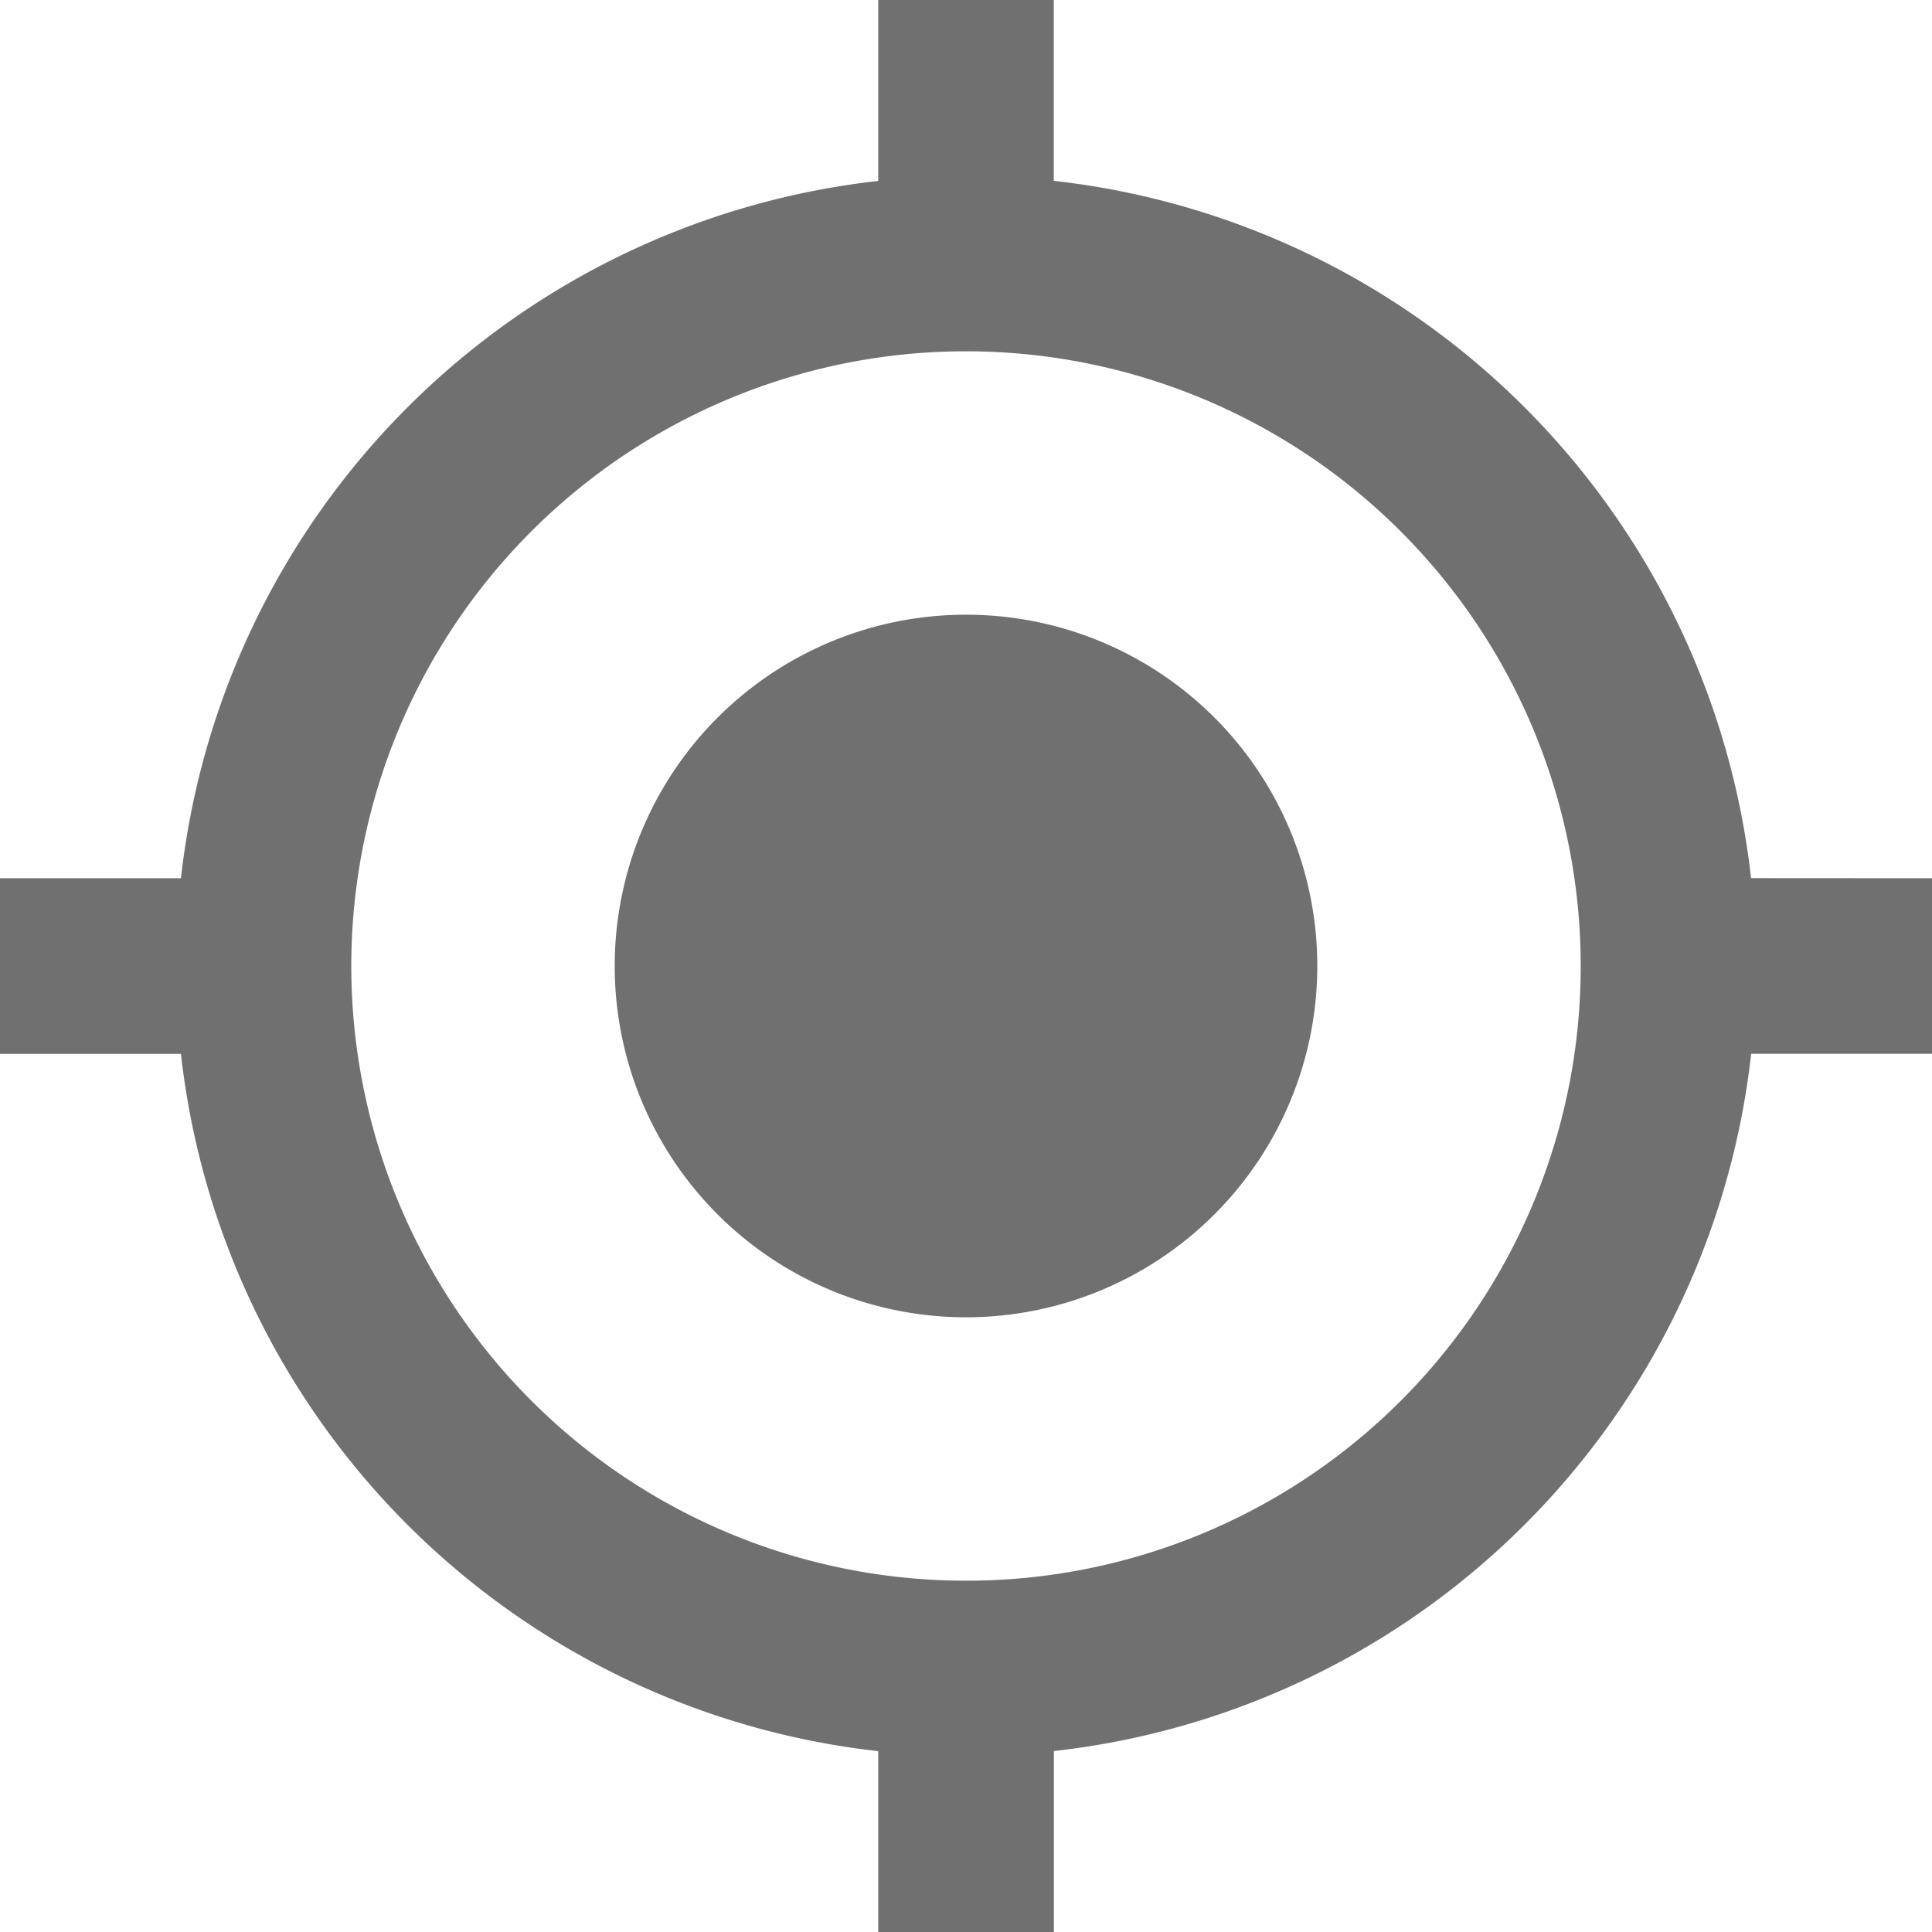 <svg xmlns="http://www.w3.org/2000/svg" width="17.5" height="17.5" viewBox="0 0 17.5 17.5">
  <path id="Icon_material-gps-fixed" data-name="Icon material-gps-fixed" d="M10.25,7.068a3.182,3.182,0,1,0,3.182,3.182A3.181,3.181,0,0,0,10.25,7.068Zm7.111,2.386a7.155,7.155,0,0,0-6.316-6.316V1.5H9.455V3.139A7.155,7.155,0,0,0,3.139,9.455H1.5v1.591H3.139a7.155,7.155,0,0,0,6.316,6.316V19h1.591V17.361a7.155,7.155,0,0,0,6.316-6.316H19V9.455ZM10.25,15.818a5.568,5.568,0,1,1,5.568-5.568A5.564,5.564,0,0,1,10.25,15.818Z" transform="translate(-1.5 -1.5)" fill="#707070"/>
</svg>
